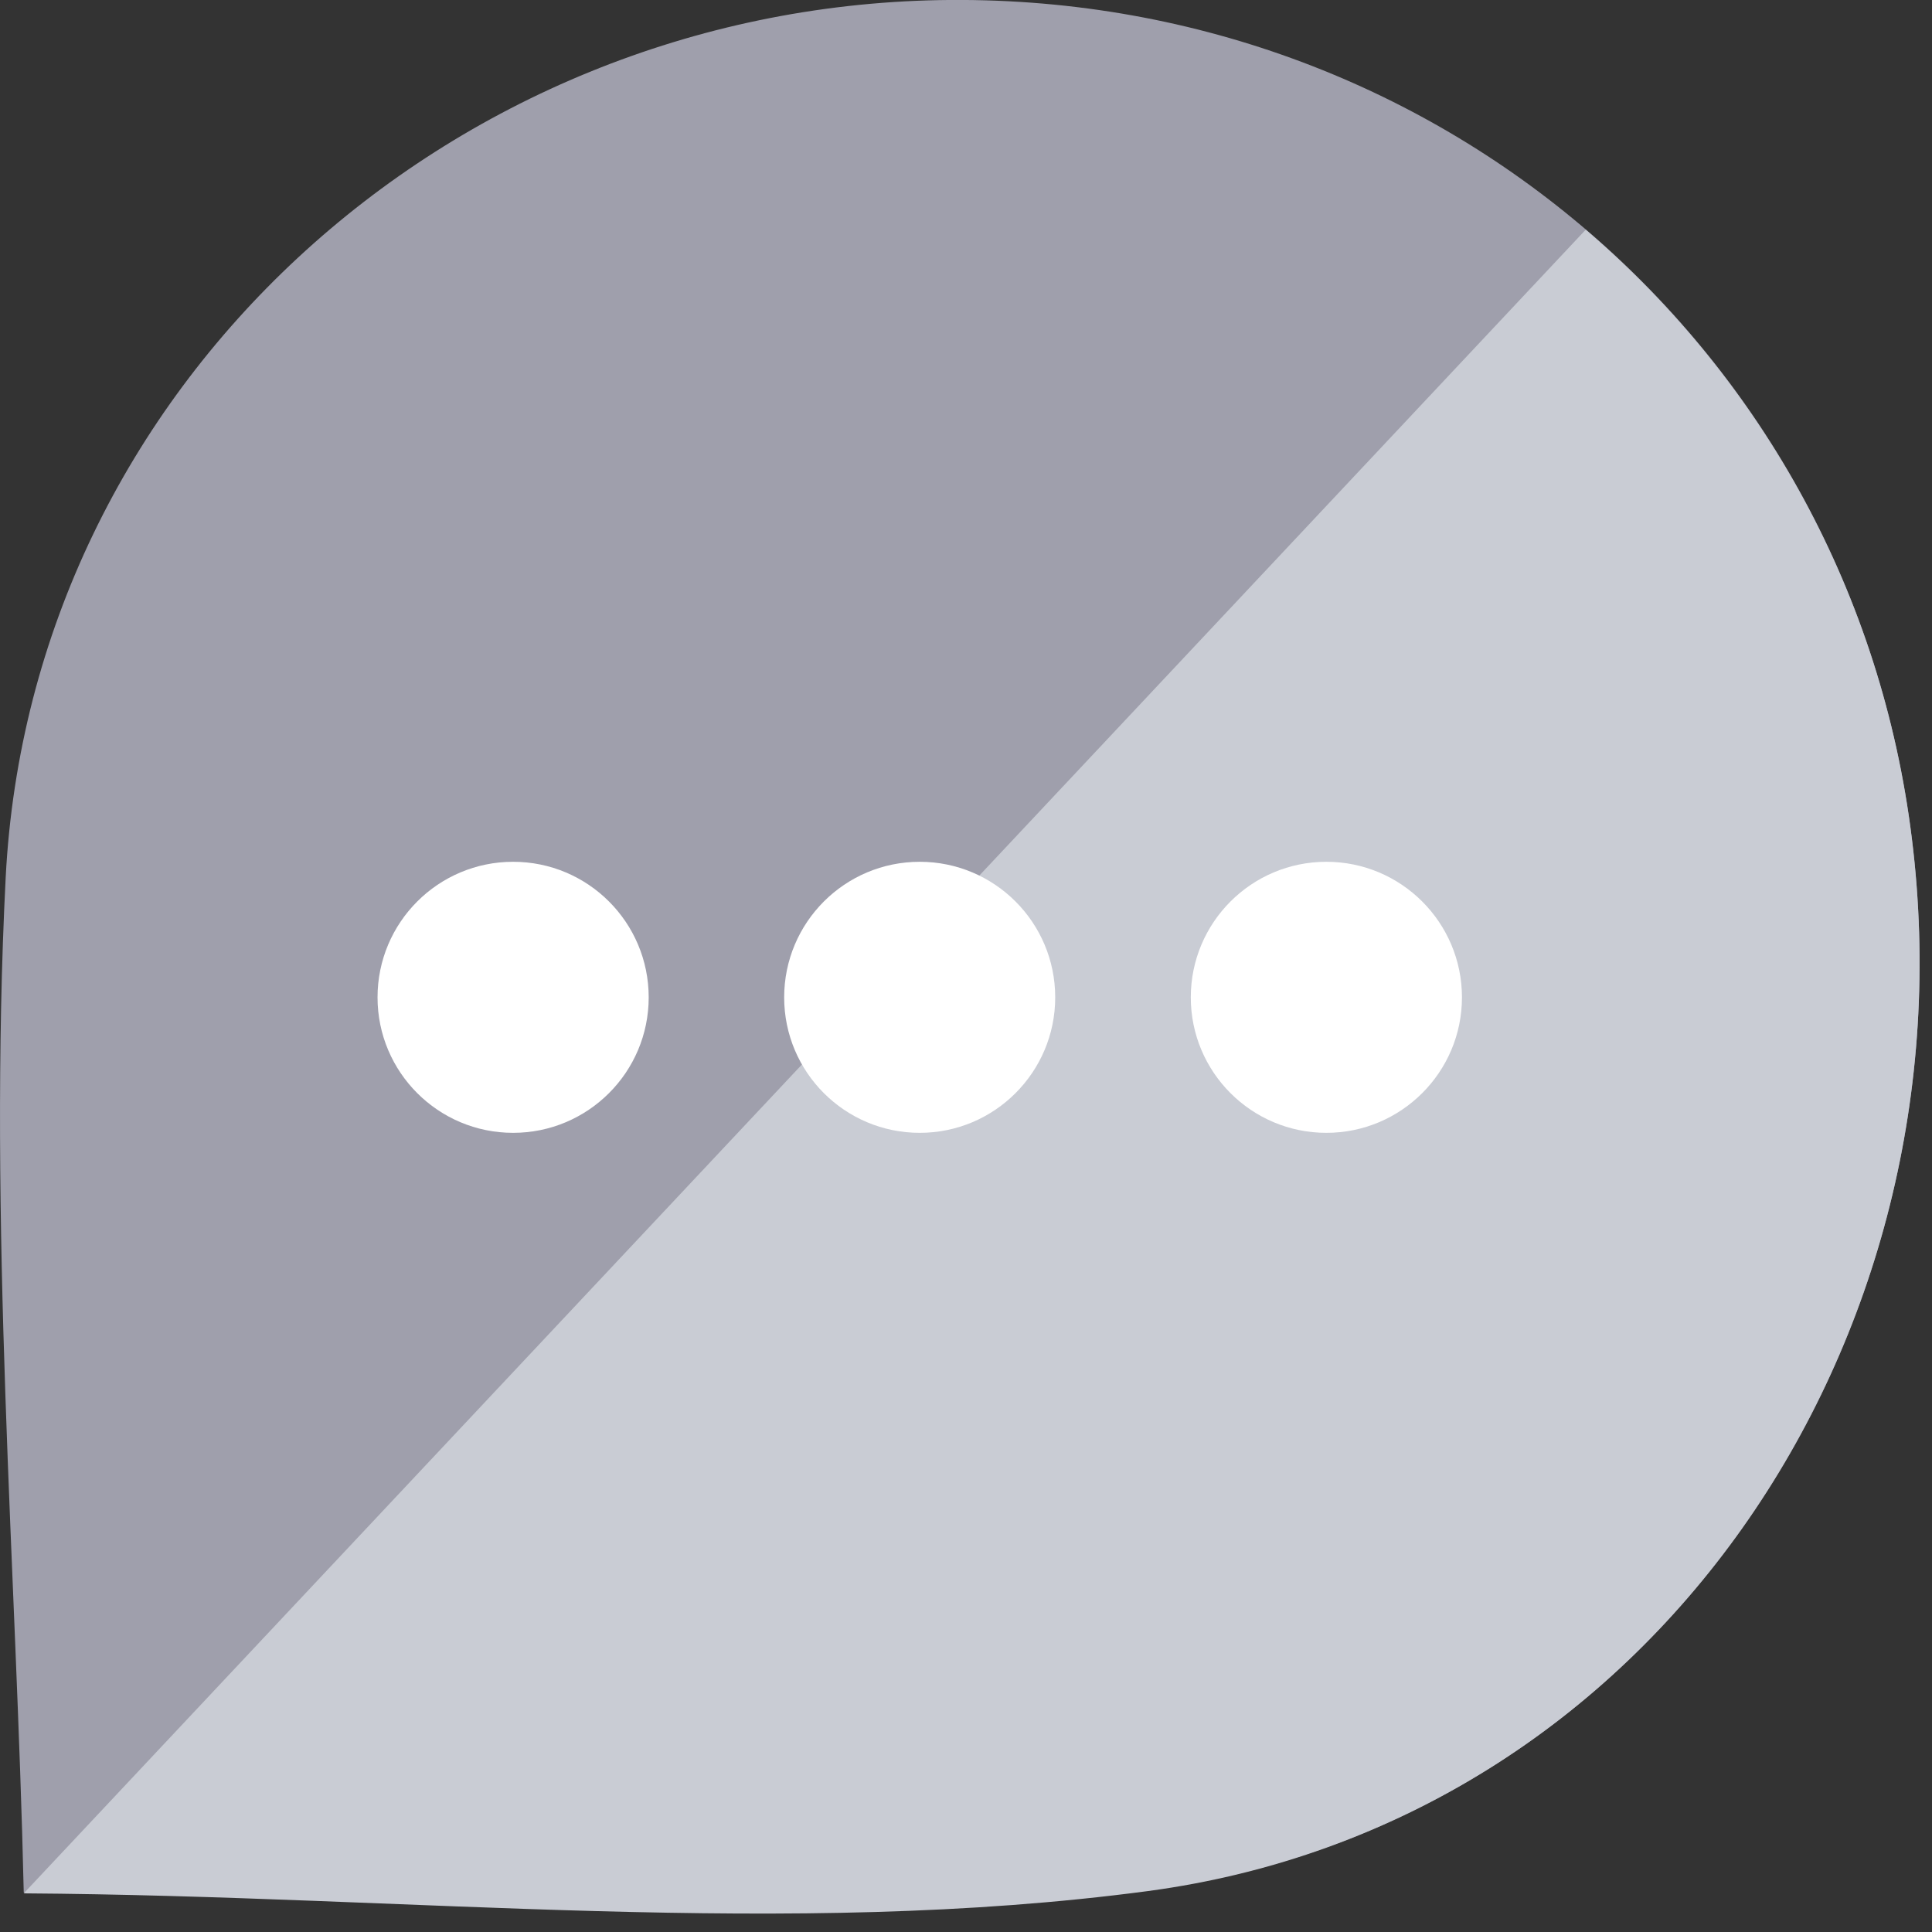 <svg width="17" height="17" viewBox="0 0 17 17" fill="none" xmlns="http://www.w3.org/2000/svg">
<rect x="0" y="0" width="17" height="17" fill="#333333" stroke="none"/>
<path fill-rule="evenodd" clip-rule="evenodd" d="M16.823 7.38C16.291 3.071 12.637 -0.078 8.264 0.001C3.946 0.081 0.272 3.393 0.05 7.722C-0.105 10.772 0.145 13.841 0.209 16.652C3.656 16.675 6.936 17.053 10.108 16.632C14.537 16.047 17.372 11.801 16.823 7.38Z" fill="#9F9FAC"/>
<path fill-rule="evenodd" clip-rule="evenodd" d="M16.823 7.38C16.557 5.214 15.495 3.341 13.953 2.021L0.209 16.66C3.652 16.683 6.932 17.061 10.1 16.64C14.537 16.047 17.372 11.801 16.823 7.38Z" fill="#C9CCD4"/>
<path d="M4.515 9.968C5.174 9.968 5.708 9.434 5.708 8.776C5.708 8.117 5.174 7.583 4.515 7.583C3.856 7.583 3.322 8.117 3.322 8.776C3.322 9.434 3.856 9.968 4.515 9.968Z" fill="white"/>
<path d="M8.093 9.968C8.751 9.968 9.285 9.434 9.285 8.776C9.285 8.117 8.751 7.583 8.093 7.583C7.434 7.583 6.9 8.117 6.9 8.776C6.9 9.434 7.434 9.968 8.093 9.968Z" fill="white"/>
<path d="M11.671 9.968C12.329 9.968 12.864 9.434 12.864 8.776C12.864 8.117 12.329 7.583 11.671 7.583C11.012 7.583 10.478 8.117 10.478 8.776C10.478 9.434 11.012 9.968 11.671 9.968Z" fill="white"/>
</svg>
